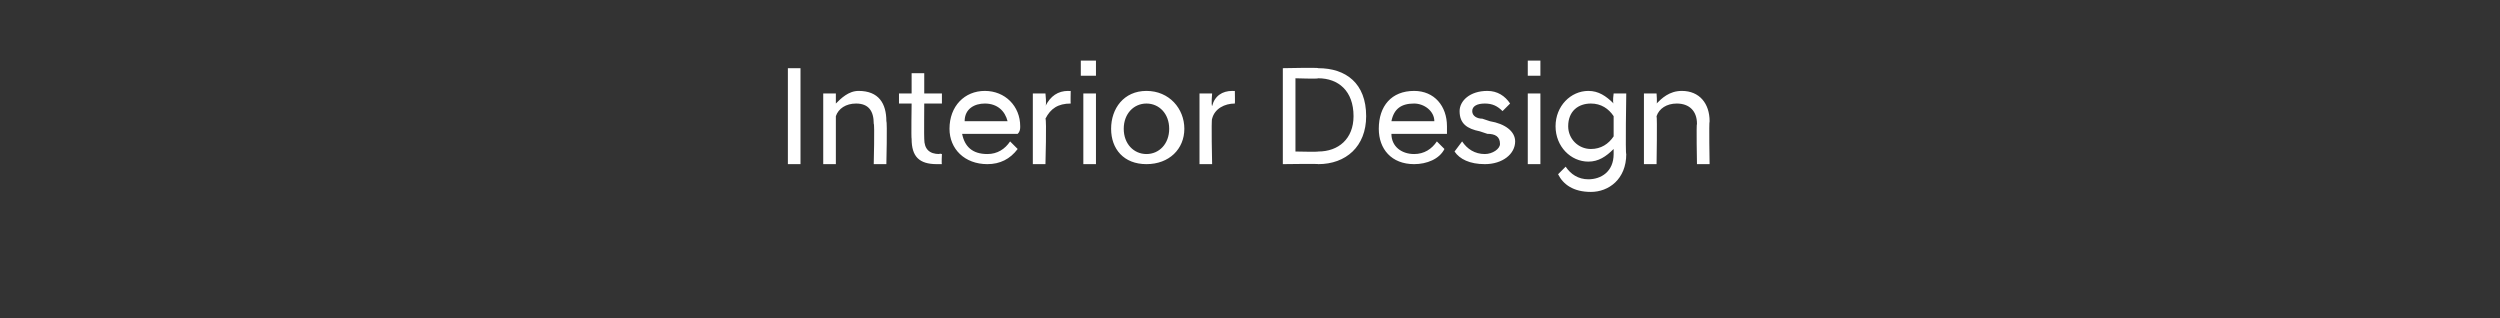 <?xml version="1.0" standalone="no"?>
<!DOCTYPE svg PUBLIC "-//W3C//DTD SVG 1.1//EN" "http://www.w3.org/Graphics/SVG/1.1/DTD/svg11.dtd">
<svg xmlns="http://www.w3.org/2000/svg" version="1.1" width="99px" height="12.6px" viewBox="0 0 99 12.6">
  <rect x="0" y="0" width="99" height="12.6" fill="#333333" stroke="none"/>
  <desc>Interior Design</desc>
  <defs/>
  <g id="Polygon291362">
    <path d="M 31.2 2.7 L 31.7 2.7 L 31.7 6.5 L 31.2 6.5 L 31.2 2.7 Z M 32.6 3.7 L 33.1 3.7 C 33.1 3.7 33.1 4.1 33.1 4.1 C 33.3 3.9 33.6 3.6 34 3.6 C 34.8 3.6 35.1 4.1 35.1 4.8 C 35.14 4.84 35.1 6.5 35.1 6.5 L 34.6 6.5 C 34.6 6.5 34.64 4.9 34.6 4.9 C 34.6 4.4 34.4 4.1 33.9 4.1 C 33.5 4.1 33.2 4.3 33.1 4.6 C 33.1 4.65 33.1 6.5 33.1 6.5 L 32.6 6.5 L 32.6 3.7 Z M 36.1 5.5 C 36.08 5.49 36.1 4.1 36.1 4.1 L 35.6 4.1 L 35.6 3.7 L 36.1 3.7 L 36.1 2.9 L 36.6 2.9 L 36.6 3.7 L 37.3 3.7 L 37.3 4.1 L 36.6 4.1 C 36.6 4.1 36.59 5.51 36.6 5.5 C 36.6 5.9 36.8 6.1 37.2 6.1 C 37.19 6.07 37.3 6.1 37.3 6.1 C 37.3 6.1 37.28 6.49 37.3 6.5 C 37.2 6.5 37.1 6.5 37.1 6.5 C 36.4 6.5 36.1 6.2 36.1 5.5 Z M 37.6 5.1 C 37.6 4.2 38.2 3.6 39 3.6 C 39.8 3.6 40.4 4.2 40.4 5 C 40.4 5.1 40.4 5.2 40.3 5.3 C 40.3 5.3 38.1 5.3 38.1 5.3 C 38.2 5.8 38.5 6.1 39.1 6.1 C 39.5 6.1 39.8 5.9 40 5.6 C 40 5.6 40.3 5.9 40.3 5.9 C 40 6.3 39.6 6.5 39.1 6.5 C 38.2 6.5 37.6 5.9 37.6 5.1 Z M 38.2 4.8 C 38.2 4.8 39.9 4.8 39.9 4.8 C 39.8 4.4 39.5 4.1 39 4.1 C 38.6 4.1 38.2 4.3 38.2 4.8 Z M 40.9 3.7 L 41.4 3.7 C 41.4 3.7 41.45 4.16 41.4 4.2 C 41.6 3.8 41.9 3.6 42.3 3.6 C 42.33 3.61 42.4 3.6 42.4 3.6 C 42.4 3.6 42.39 4.1 42.4 4.1 C 41.9 4.1 41.6 4.3 41.4 4.7 C 41.45 4.73 41.4 6.5 41.4 6.5 L 40.9 6.5 L 40.9 3.7 Z M 42.9 3.7 L 43.4 3.7 L 43.4 6.5 L 42.9 6.5 L 42.9 3.7 Z M 42.8 2.4 L 43.4 2.4 L 43.4 3 L 42.8 3 L 42.8 2.4 Z M 44 5.1 C 44 4.3 44.5 3.6 45.4 3.6 C 46.3 3.6 46.9 4.3 46.9 5.1 C 46.9 5.9 46.3 6.5 45.4 6.5 C 44.5 6.5 44 5.9 44 5.1 Z M 46.3 5.1 C 46.3 4.5 45.9 4.1 45.4 4.1 C 44.9 4.1 44.5 4.5 44.5 5.1 C 44.5 5.7 44.9 6.1 45.4 6.1 C 45.9 6.1 46.3 5.7 46.3 5.1 Z M 47.5 3.7 L 48 3.7 C 48 3.7 47.96 4.16 48 4.2 C 48.1 3.8 48.4 3.6 48.8 3.6 C 48.85 3.61 48.9 3.6 48.9 3.6 C 48.9 3.6 48.91 4.1 48.9 4.1 C 48.5 4.1 48.1 4.3 48 4.7 C 47.96 4.73 48 6.5 48 6.5 L 47.5 6.5 L 47.5 3.7 Z M 50.8 2.7 C 50.8 2.7 52.24 2.67 52.2 2.7 C 53.3 2.7 54.1 3.3 54.1 4.6 C 54.1 5.8 53.3 6.5 52.2 6.5 C 52.24 6.48 50.8 6.5 50.8 6.5 L 50.8 2.7 Z M 51.3 3.1 L 51.3 6 C 51.3 6 52.21 6.02 52.2 6 C 53 6 53.6 5.5 53.6 4.6 C 53.6 3.6 53 3.1 52.2 3.1 C 52.21 3.13 51.3 3.1 51.3 3.1 Z M 54.6 5.1 C 54.6 4.2 55.1 3.6 56 3.6 C 56.8 3.6 57.3 4.2 57.3 5 C 57.3 5.1 57.3 5.2 57.3 5.3 C 57.3 5.3 55.1 5.3 55.1 5.3 C 55.1 5.8 55.5 6.1 56 6.1 C 56.4 6.1 56.7 5.9 56.9 5.6 C 56.9 5.6 57.2 5.9 57.2 5.9 C 57 6.3 56.5 6.5 56 6.5 C 55.1 6.5 54.6 5.9 54.6 5.1 Z M 55.1 4.8 C 55.1 4.8 56.8 4.8 56.8 4.8 C 56.8 4.4 56.4 4.1 56 4.1 C 55.5 4.1 55.2 4.3 55.1 4.8 Z M 57.6 6 C 57.6 6 57.9 5.6 57.9 5.6 C 58.1 5.9 58.4 6.1 58.8 6.1 C 59.1 6.1 59.4 5.9 59.4 5.7 C 59.4 5.4 59.2 5.3 58.9 5.3 C 58.9 5.3 58.6 5.2 58.6 5.2 C 58.1 5.1 57.8 4.9 57.8 4.4 C 57.8 4 58.2 3.6 58.9 3.6 C 59.3 3.6 59.6 3.8 59.8 4.1 C 59.8 4.1 59.5 4.4 59.5 4.4 C 59.3 4.2 59.1 4.1 58.8 4.1 C 58.5 4.1 58.3 4.2 58.3 4.4 C 58.3 4.6 58.5 4.7 58.7 4.7 C 58.7 4.7 59 4.8 59 4.8 C 59.6 4.9 60 5.2 60 5.6 C 60 6.1 59.5 6.5 58.8 6.5 C 58.2 6.5 57.8 6.3 57.6 6 Z M 60.5 3.7 L 61 3.7 L 61 6.5 L 60.5 6.5 L 60.5 3.7 Z M 60.5 2.4 L 61 2.4 L 61 3 L 60.5 3 L 60.5 2.4 Z M 61.6 5 C 61.6 4.2 62.2 3.6 62.9 3.6 C 63.3 3.6 63.6 3.8 63.9 4.1 C 63.85 4.06 63.9 3.7 63.9 3.7 L 64.4 3.7 C 64.4 3.7 64.36 6.11 64.4 6.1 C 64.4 7.1 63.7 7.6 63 7.6 C 62.3 7.6 61.9 7.3 61.7 6.9 C 61.7 6.9 62 6.6 62 6.6 C 62.2 6.9 62.5 7.1 62.9 7.1 C 63.4 7.1 63.9 6.8 63.9 6.1 C 63.9 6.1 63.9 5.9 63.9 5.9 C 63.6 6.2 63.3 6.4 62.9 6.4 C 62.2 6.4 61.6 5.8 61.6 5 Z M 63.9 5.4 C 63.9 5.4 63.9 4.6 63.9 4.6 C 63.7 4.3 63.4 4.1 63 4.1 C 62.5 4.1 62.1 4.4 62.1 5 C 62.1 5.5 62.5 5.9 63 5.9 C 63.4 5.9 63.7 5.7 63.9 5.4 Z M 65.1 3.7 L 65.6 3.7 C 65.6 3.7 65.63 4.1 65.6 4.1 C 65.8 3.9 66.1 3.6 66.6 3.6 C 67.3 3.6 67.7 4.1 67.7 4.8 C 67.67 4.84 67.7 6.5 67.7 6.5 L 67.2 6.5 C 67.2 6.5 67.17 4.9 67.2 4.9 C 67.2 4.4 66.9 4.1 66.4 4.1 C 66 4.1 65.7 4.3 65.6 4.6 C 65.63 4.65 65.6 6.5 65.6 6.5 L 65.1 6.5 L 65.1 3.7 Z " stroke="none" fill="#fff"/>
  </g>
</svg>